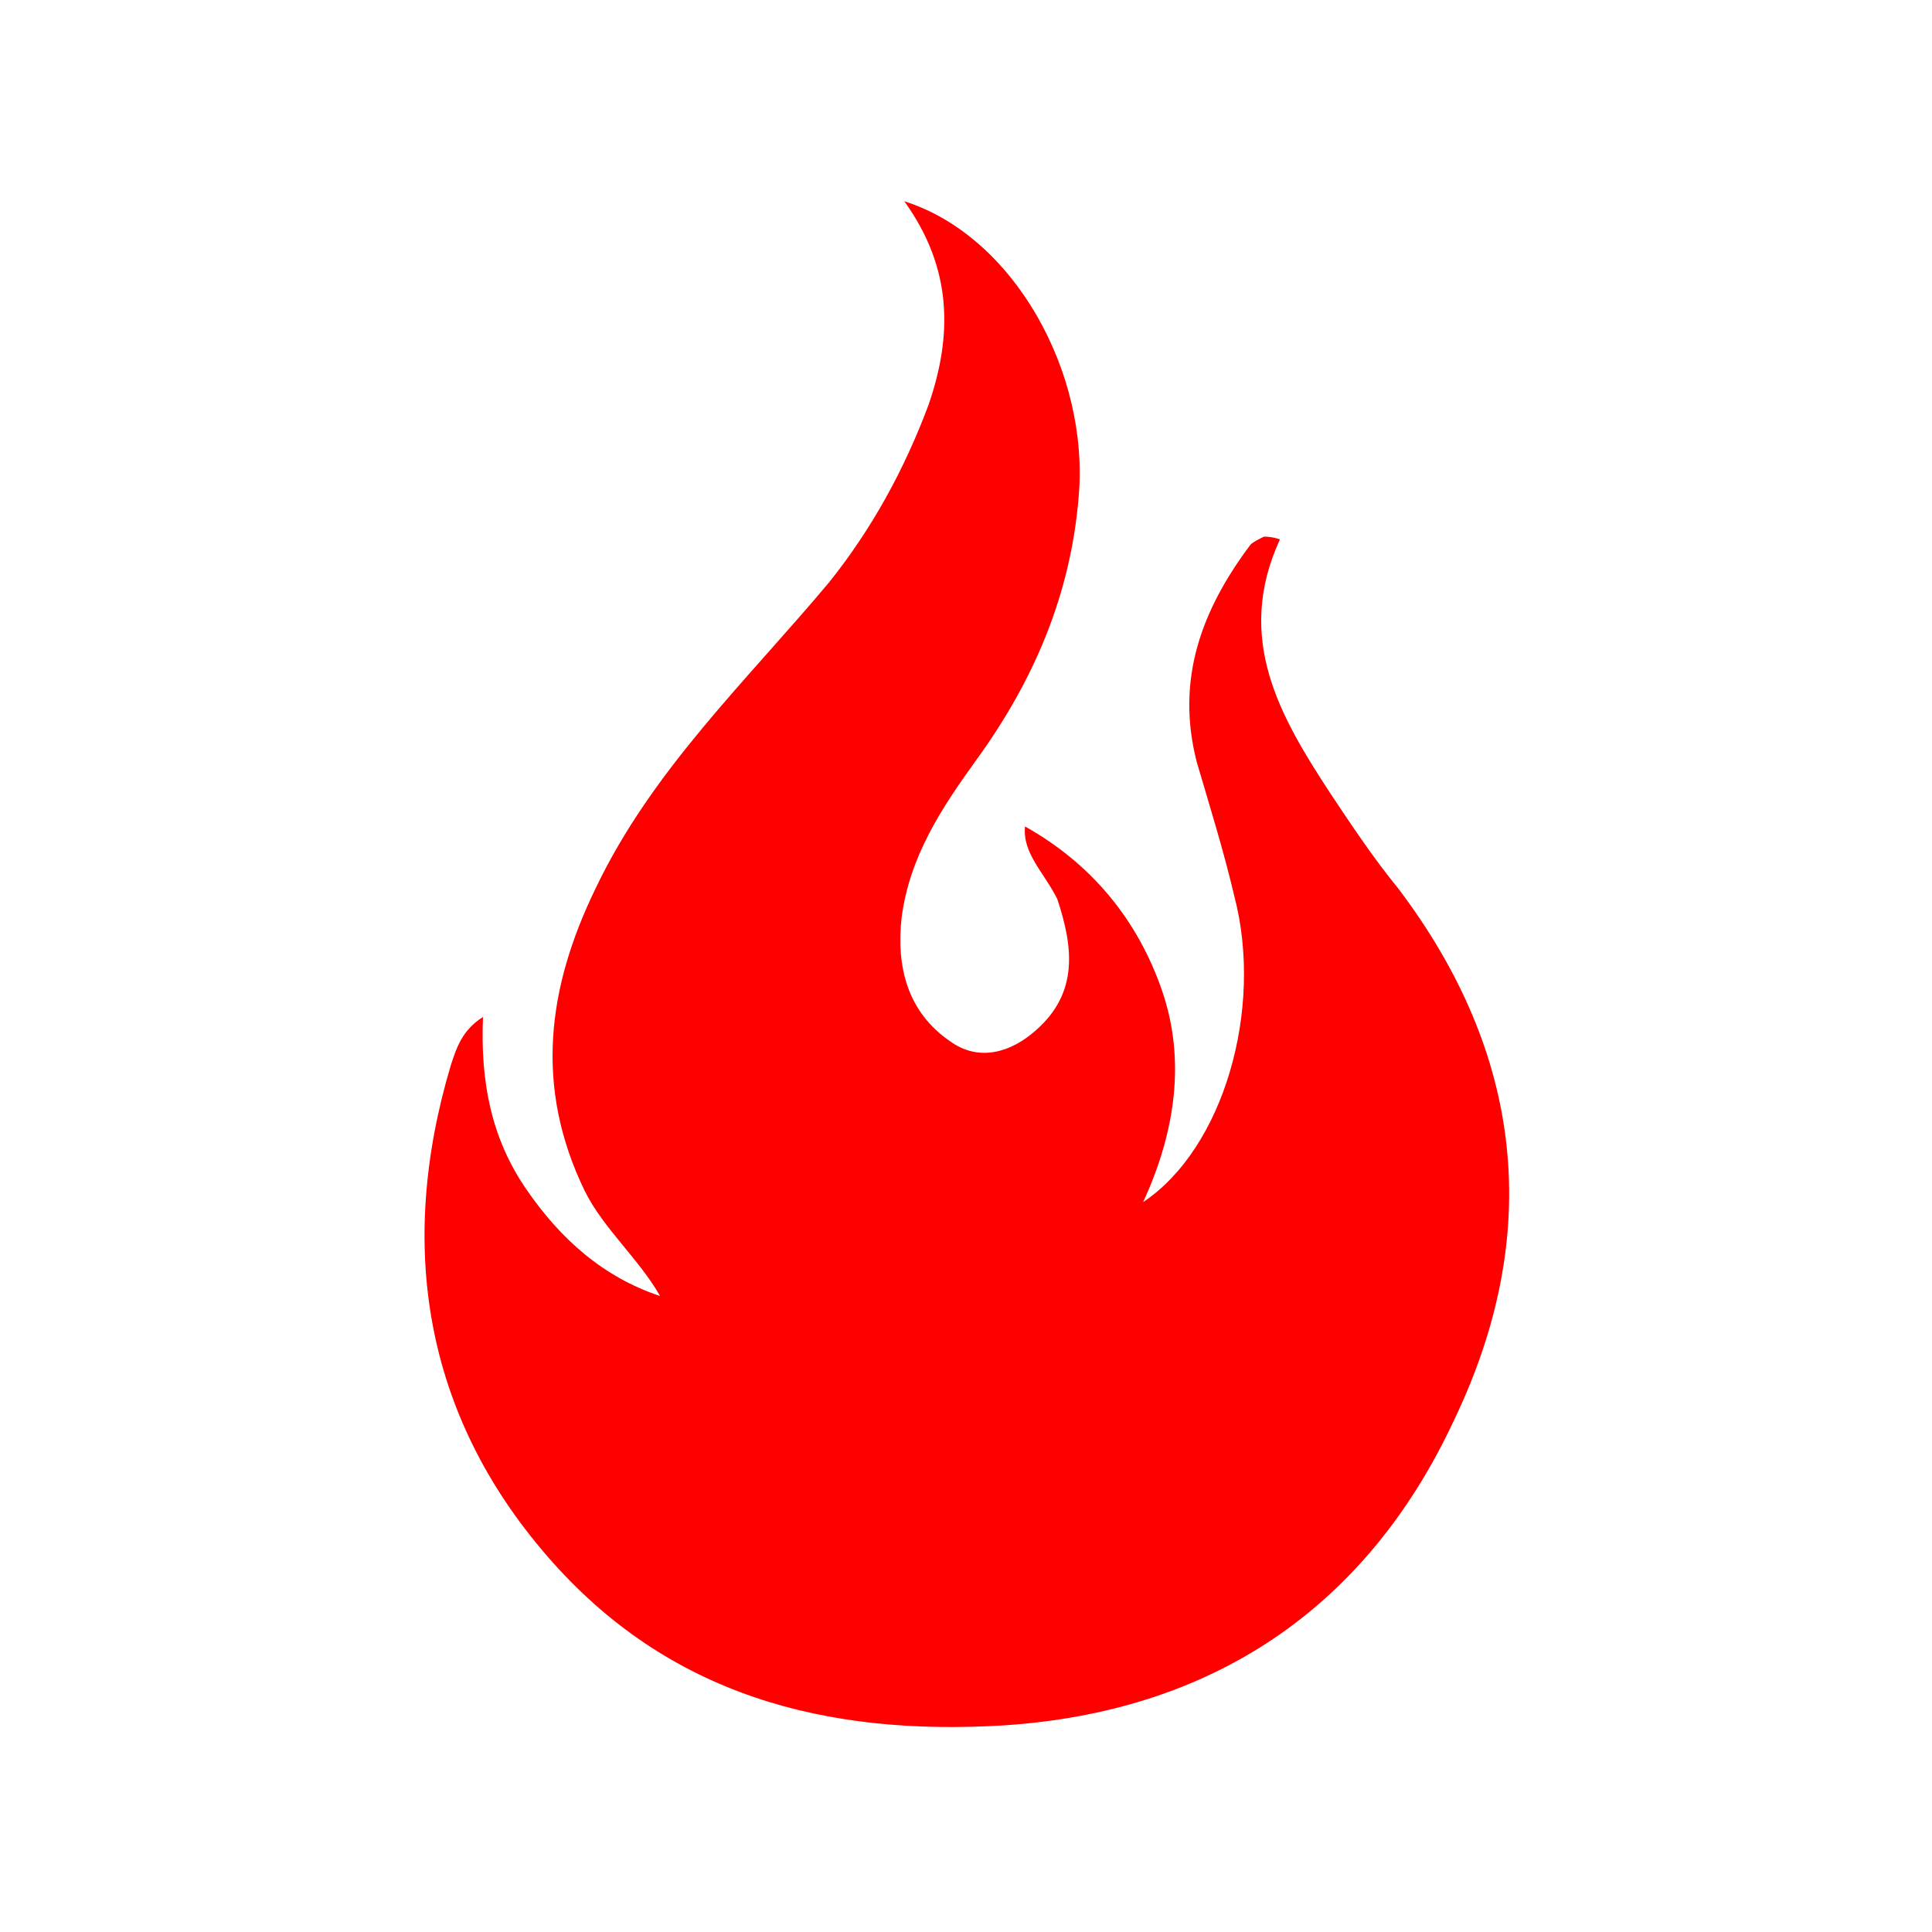 <?xml version="1.0" encoding="utf-8"?>
<!-- Generator: Adobe Illustrator 22.0.1, SVG Export Plug-In . SVG Version: 6.00 Build 0)  -->
<svg version="1.1" id="Layer_1" xmlns="http://www.w3.org/2000/svg" xmlns:xlink="http://www.w3.org/1999/xlink" x="0px" y="0px"
	 viewBox="0 0 72 72" style="enable-background:new 0 0 72 72;" xml:space="preserve">
<style type="text/css">
	.st0{fill:#fe0000;}
</style>
<path class="st0" d="M38.2,30.8c2.5,1.4,4.2,3.5,5.1,6.1c0.9,2.6,0.5,5.3-0.7,7.9c3-2,4.5-7.2,3.4-11.4c-0.4-1.7-0.9-3.3-1.4-5
	c-0.8-3.1,0.2-5.7,2-8.1c0.1-0.1,0.3-0.2,0.5-0.3c0.1,0,0.3,0,0.6,0.1c-1.7,3.7,0,6.6,1.9,9.5c0.8,1.2,1.6,2.4,2.5,3.5
	c4.7,6.2,5.4,12.9,2.1,19.8c-3.3,7.1-9.1,10.9-16.8,11.4c-6.6,0.4-12.5-1.1-17-6.3c-4.6-5.3-5.6-11.6-3.6-18.3
	c0.2-0.6,0.4-1.3,1.2-1.8c-0.1,2.4,0.3,4.5,1.6,6.4c1.3,1.9,2.9,3.3,5,4c-0.8-1.4-2.1-2.5-2.8-3.9c-1.9-3.9-1.4-7.6,0.4-11.3
	c2.1-4.4,5.6-7.7,8.7-11.4c1.6-2,2.8-4.2,3.7-6.6c0.9-2.6,0.9-5.1-0.9-7.6c4.1,1.3,6.9,6.4,6.5,11c-0.3,3.7-1.7,6.9-3.8,9.8
	c-1.3,1.8-2.5,3.6-2.8,5.9c-0.2,1.8,0.2,3.5,1.8,4.6c1.1,0.8,2.3,0.4,3.2-0.4c1.6-1.4,1.4-3.1,0.8-4.9
	C38.9,32.5,38.1,31.8,38.2,30.8L38.2,30.8z"/>
</svg>
